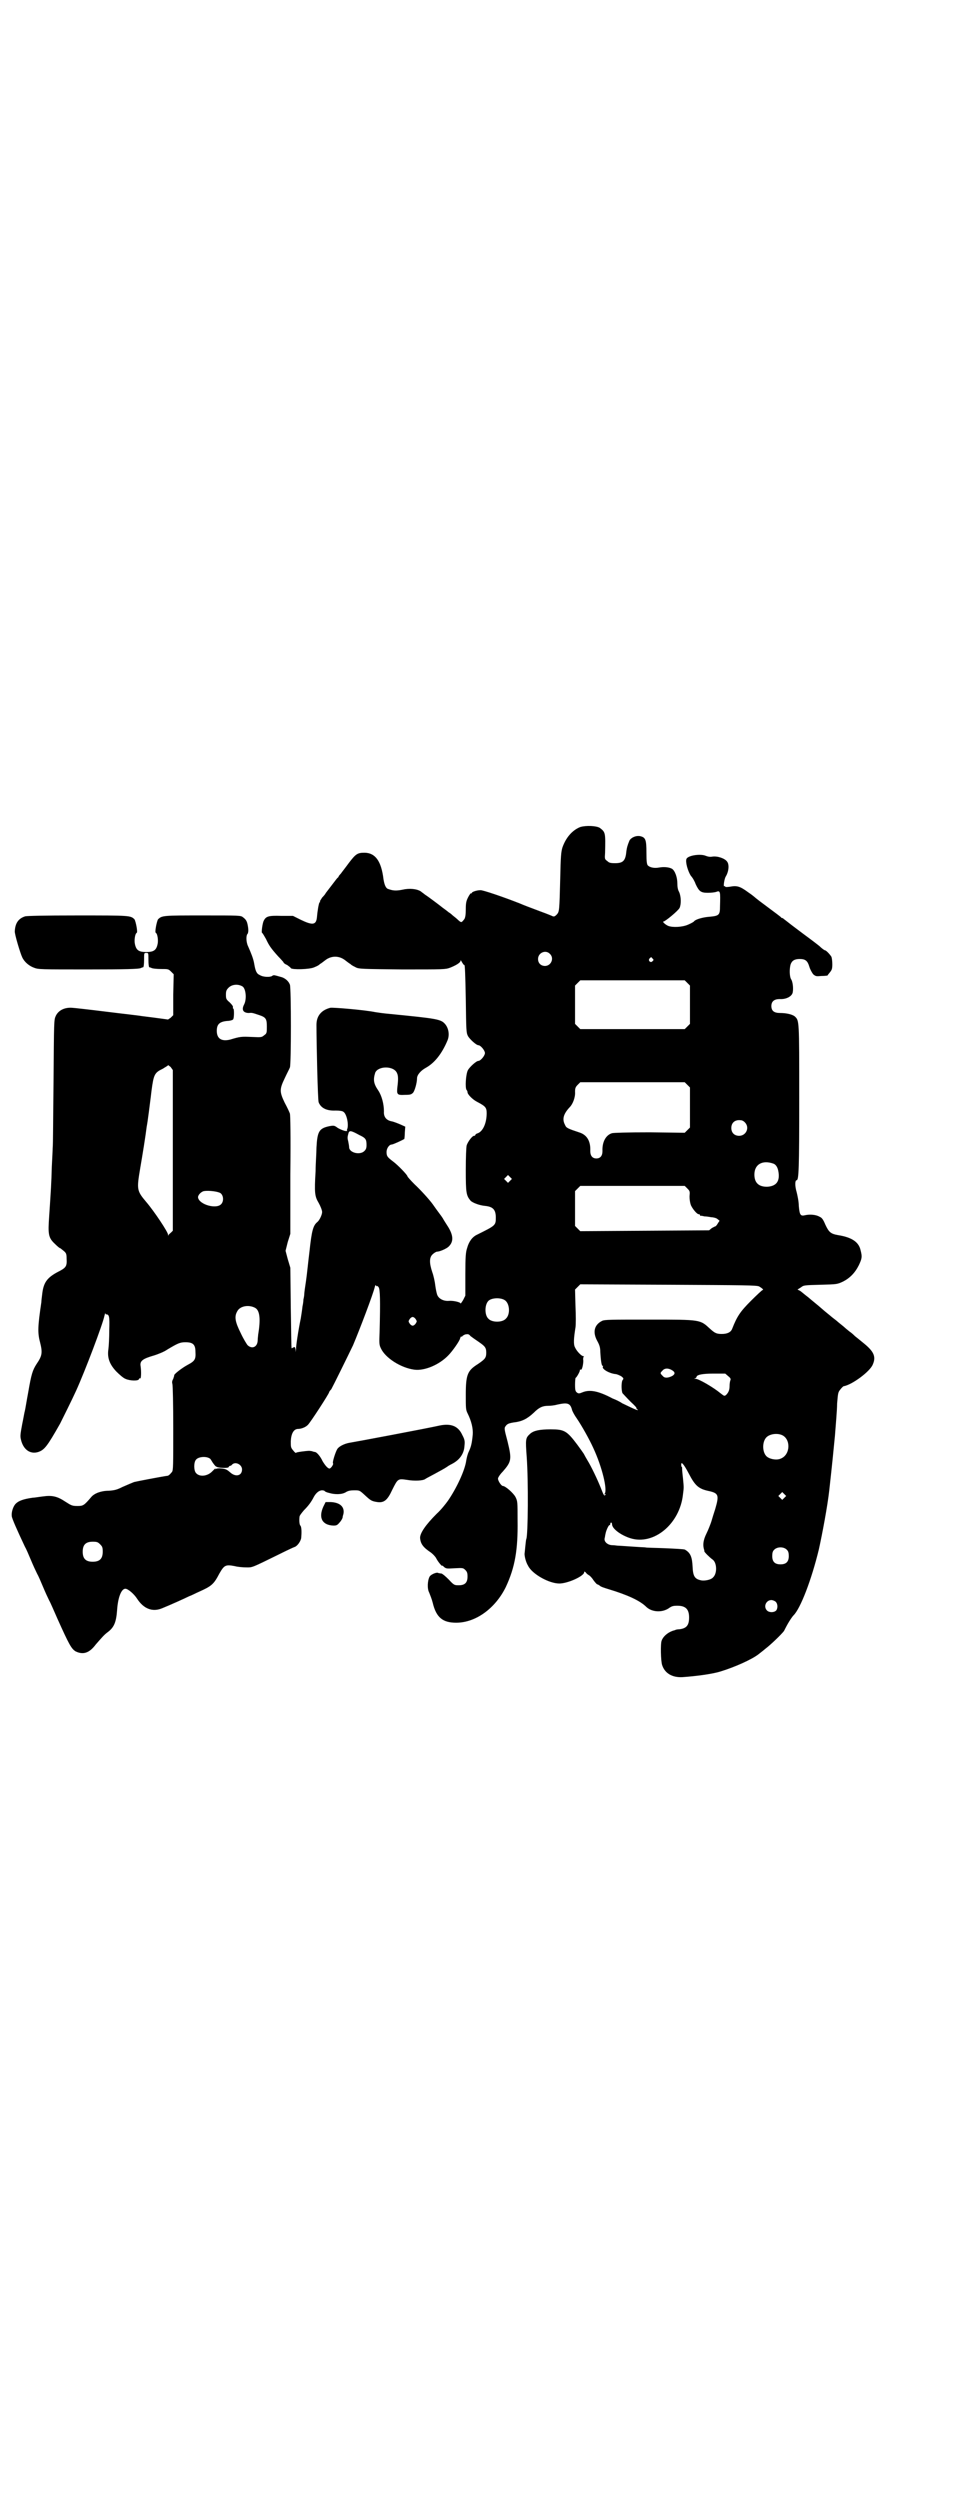 <?xml version="1.0" standalone="no"?>
<!DOCTYPE svg PUBLIC "-//W3C//DTD SVG 20010904//EN"
 "http://www.w3.org/TR/2001/REC-SVG-20010904/DTD/svg10.dtd">
<svg version="1.0" xmlns="http://www.w3.org/2000/svg"
 width="1113pt" height="2870pt" viewBox="0 0 1113 2870"
 preserveAspectRatio="xMidYMid meet">
<g transform="translate(0,2870) scale(0.5,-0.5)"
fill="#000000" stroke="none">
<path d="M1333 3841 c-18 -7 -33 -24 -41 -47 -3 -10 -4 -20 -5 -70 -2 -77 -2
-77 -8 -84 -4 -4 -6 -5 -9 -4 -2 1 -14 6 -28 11 -29 11 -35 13 -49 19 -41 16
-83 30 -89 30 -9 0 -20 -4 -20 -6 0 -1 -1 -2 -2 -1 -1 0 -4 -4 -7 -10 -4 -8
-5 -13 -5 -27 0 -12 -1 -18 -3 -22 -7 -9 -7 -9 -14 -3 -3 3 -9 8 -13 11 -3 3
-7 6 -9 7 -1 1 -5 4 -9 7 -4 3 -7 5 -8 6 -1 1 -30 23 -38 28 -2 2 -7 5 -9 7
-9 6 -26 8 -43 4 -15 -3 -22 -2 -33 2 -5 2 -8 10 -10 22 -5 42 -19 61 -44 61
-16 0 -20 -3 -36 -24 -8 -11 -16 -21 -18 -24 -3 -3 -5 -6 -5 -6 0 -1 -1 -3 -3
-4 -2 -2 -13 -17 -27 -35 0 -1 -4 -6 -8 -10 -3 -5 -6 -9 -5 -9 1 0 1 -1 -1 -2
-2 -3 -5 -22 -6 -35 -2 -17 -10 -18 -37 -5 l-18 9 -27 0 c-29 1 -35 -1 -40
-11 -3 -5 -6 -28 -4 -28 1 0 5 -7 9 -14 7 -15 11 -21 28 -40 6 -6 11 -12 12
-13 0 -2 4 -5 9 -7 4 -3 8 -6 8 -7 3 -4 44 -3 54 2 5 2 9 4 10 5 1 0 2 2 4 3
2 1 7 5 11 8 14 11 32 11 46 0 4 -3 9 -7 11 -8 2 -1 3 -3 4 -3 1 -1 5 -3 9 -5
7 -4 15 -4 107 -5 96 0 99 0 110 4 15 6 24 12 24 16 0 2 1 1 3 -3 2 -3 4 -7 6
-7 1 -1 2 -22 3 -78 1 -73 1 -77 5 -85 4 -7 19 -21 24 -21 5 0 15 -12 15 -18
0 -6 -10 -18 -15 -18 -5 0 -20 -14 -24 -21 -5 -9 -7 -42 -3 -46 1 -1 2 -3 2
-5 0 -5 12 -17 22 -22 19 -10 22 -13 22 -26 0 -22 -8 -41 -20 -46 -4 -1 -6 -3
-6 -4 0 -1 -1 -2 -3 -2 -4 0 -14 -13 -17 -22 -1 -5 -2 -26 -2 -57 0 -52 1 -58
11 -70 5 -5 21 -11 34 -12 18 -2 24 -9 24 -27 0 -18 -1 -18 -43 -39 -11 -5
-19 -16 -23 -31 -3 -9 -4 -19 -4 -60 l0 -49 -5 -10 c-3 -5 -6 -9 -6 -8 0 3
-17 7 -27 6 -12 -1 -24 5 -27 15 -1 3 -3 12 -4 20 -1 9 -4 23 -7 31 -7 21 -7
34 1 41 3 3 8 6 10 6 6 0 20 6 26 11 12 11 12 25 0 45 -5 8 -11 17 -13 21 -3
5 -12 16 -23 32 -8 11 -28 33 -42 46 -9 9 -16 17 -16 18 0 3 -22 26 -33 34
-13 10 -15 12 -15 22 0 8 6 17 12 17 3 0 27 11 29 13 0 1 1 8 1 15 l1 13 -11
5 c-7 3 -15 6 -19 7 -13 2 -20 10 -19 23 0 17 -5 36 -13 48 -11 16 -12 25 -7
41 7 16 43 16 50 -1 3 -6 3 -15 1 -31 -2 -18 -1 -20 17 -19 13 0 15 1 19 5 4
5 9 23 9 33 0 8 9 18 20 24 20 11 37 32 50 63 5 12 3 27 -5 37 -10 12 -18 13
-129 24 -12 1 -26 3 -32 4 -24 5 -96 11 -103 10 -20 -5 -32 -18 -32 -39 0 -43
3 -174 5 -178 5 -13 18 -20 39 -19 9 0 16 -1 18 -3 8 -5 13 -32 8 -41 0 -1 0
-2 1 -3 2 0 -1 0 -5 0 -4 1 -12 4 -17 7 -8 6 -9 6 -20 4 -23 -5 -27 -12 -29
-49 0 -13 -2 -37 -2 -54 -3 -50 -2 -58 7 -73 4 -7 8 -17 8 -21 0 -6 -6 -19
-11 -23 -10 -8 -13 -21 -18 -67 -3 -24 -6 -55 -8 -68 -2 -13 -4 -27 -4 -30 0
-3 -1 -9 -2 -13 0 -4 -1 -11 -2 -15 -1 -9 -3 -22 -4 -28 -6 -29 -11 -63 -11
-71 -1 -8 -1 -8 -1 -1 -1 6 -2 7 -5 5 -2 -1 -4 -2 -4 -2 -1 1 -1 42 -2 93 l-1
92 -6 20 -5 19 5 20 6 19 0 135 c1 95 0 137 -1 141 -1 3 -6 14 -12 25 -12 25
-12 31 0 56 5 11 11 22 12 25 3 7 3 182 0 190 -3 8 -10 14 -18 17 -18 5 -19 6
-23 3 -4 -3 -20 -3 -28 2 -7 3 -10 8 -13 26 -2 12 -7 24 -14 40 -5 10 -5 26
-1 29 1 2 2 6 1 14 -2 14 -4 18 -12 24 -5 4 -8 4 -92 4 -91 0 -94 0 -103 -9
-3 -5 -8 -30 -5 -31 4 -2 6 -18 4 -26 -3 -14 -9 -18 -26 -18 -17 0 -23 4 -26
18 -2 8 0 24 4 26 3 1 -2 26 -5 31 -9 9 -10 9 -131 9 -79 0 -115 -1 -120 -2
-16 -5 -23 -16 -24 -34 -1 -6 13 -52 17 -60 5 -11 16 -20 27 -24 10 -4 15 -4
125 -4 84 0 117 1 120 3 2 1 5 2 6 2 1 0 2 7 2 17 0 16 0 16 5 16 5 0 5 0 5
-16 0 -10 1 -17 2 -17 1 0 4 -1 6 -2 2 -1 12 -2 21 -2 16 0 17 0 23 -6 l6 -6
-1 -47 0 -47 -6 -6 c-3 -2 -6 -4 -6 -4 -1 0 -20 3 -61 8 -4 1 -41 5 -81 10
-40 5 -76 9 -79 9 -17 1 -31 -6 -37 -19 -4 -9 -4 -10 -5 -151 -1 -79 -1 -147
-2 -152 0 -5 -1 -24 -2 -43 -1 -39 -2 -53 -6 -113 -3 -42 -2 -50 13 -64 6 -6
11 -10 12 -10 1 0 4 -3 8 -6 6 -5 7 -7 7 -18 1 -18 -1 -21 -21 -31 -24 -13
-32 -24 -35 -50 -1 -8 -2 -16 -2 -19 -8 -54 -9 -70 -3 -92 6 -24 5 -31 -8 -50
-9 -14 -12 -23 -19 -64 -4 -21 -7 -41 -8 -44 -1 -3 -3 -16 -6 -30 -4 -22 -5
-27 -3 -35 5 -23 21 -35 40 -29 14 5 20 12 50 65 5 10 28 56 37 76 20 44 61
152 65 172 1 4 2 7 2 6 0 -2 1 -3 2 -3 7 0 8 -5 7 -36 0 -17 -1 -37 -2 -44 -3
-20 3 -35 18 -51 7 -7 16 -15 21 -17 11 -5 30 -5 31 -1 1 2 2 3 3 2 2 -2 3 14
1 28 -2 12 4 17 32 25 9 3 22 8 29 13 25 15 30 17 42 17 17 0 23 -5 23 -22 1
-17 -1 -21 -18 -30 -13 -7 -31 -21 -31 -24 1 0 -1 -4 -2 -8 -3 -5 -3 -8 -2
-12 1 -2 2 -48 2 -101 0 -87 0 -97 -3 -101 -6 -7 -8 -9 -13 -9 -13 -2 -66 -12
-74 -14 -5 -2 -17 -7 -26 -11 -14 -7 -19 -8 -32 -9 -18 0 -33 -6 -40 -14 -17
-20 -19 -21 -32 -21 -12 0 -14 1 -28 10 -18 12 -30 15 -51 12 -9 -1 -20 -3
-24 -3 -21 -3 -33 -7 -40 -15 -5 -6 -9 -18 -8 -27 0 -5 13 -34 30 -70 3 -5 9
-19 14 -31 5 -12 11 -25 14 -31 3 -5 9 -19 14 -31 5 -12 11 -25 14 -31 3 -5
11 -24 19 -42 27 -60 32 -69 42 -75 17 -8 31 -4 46 16 14 16 19 22 27 28 15
11 20 23 22 51 2 30 10 49 19 49 6 0 20 -12 27 -23 15 -23 35 -31 57 -22 15 6
51 22 63 28 6 2 15 7 22 10 29 13 34 17 47 42 11 19 14 21 35 17 7 -2 20 -3
27 -3 14 0 10 -2 77 31 16 8 31 15 34 16 6 2 14 13 15 21 1 12 1 25 -2 28 -2
2 -3 10 -2 20 0 3 5 9 10 15 10 10 17 19 23 31 5 9 12 15 19 15 3 0 6 -1 6 -2
1 -1 5 -3 10 -4 13 -4 30 -4 39 2 5 3 10 4 19 4 12 0 12 0 24 -11 14 -13 16
-14 29 -16 15 -2 23 4 34 28 13 26 13 26 34 23 17 -3 37 -2 42 2 1 1 11 6 22
12 11 6 24 13 28 16 4 3 10 6 12 7 17 9 27 23 28 41 1 10 1 14 -5 25 -9 20
-25 27 -51 22 -31 -7 -196 -38 -209 -40 -11 -2 -23 -8 -27 -14 -4 -6 -12 -31
-10 -33 2 -2 -5 -12 -8 -12 -4 0 -10 7 -16 17 -5 11 -13 20 -17 21 -2 0 -5 1
-8 2 -6 1 -7 1 -23 -1 -7 -1 -13 -2 -13 -3 0 -1 -3 1 -6 5 -6 7 -6 8 -6 22 1
18 7 28 17 28 6 0 16 3 22 9 5 4 49 72 49 75 0 1 2 4 5 7 5 9 37 74 50 101 16
38 46 117 50 134 1 4 2 5 3 3 1 -2 2 -2 2 -1 0 1 2 0 4 -3 3 -5 4 -28 2 -103
-1 -25 -1 -29 3 -37 10 -22 46 -45 77 -49 23 -3 57 11 78 33 9 9 26 33 27 39
1 3 2 5 3 4 1 -1 2 0 2 1 1 1 4 3 7 4 6 1 8 1 12 -4 4 -3 11 -8 17 -12 16 -11
19 -14 19 -26 0 -12 -3 -15 -19 -26 -24 -15 -28 -24 -28 -71 0 -30 0 -34 4
-42 9 -18 13 -35 12 -49 -2 -21 -4 -28 -9 -39 -3 -6 -5 -15 -6 -21 -3 -22 -22
-63 -42 -92 -5 -7 -16 -21 -26 -30 -25 -25 -38 -44 -38 -55 1 -14 7 -22 25
-34 4 -3 10 -9 12 -13 4 -8 14 -20 14 -17 0 1 2 -1 4 -3 5 -4 6 -4 24 -3 19 1
20 1 25 -4 4 -4 5 -7 5 -15 0 -14 -6 -20 -20 -20 -10 0 -11 0 -23 13 -8 8 -14
13 -17 14 -3 0 -6 1 -7 1 -3 3 -17 -3 -20 -8 -5 -9 -6 -28 -1 -37 2 -5 6 -15
8 -23 8 -34 23 -46 54 -46 45 0 90 33 114 82 21 45 28 85 27 153 0 43 0 44 -5
54 -5 9 -23 25 -29 25 -3 0 -11 11 -11 17 0 2 4 9 11 16 20 23 21 28 11 69 -8
30 -8 31 -4 36 3 4 6 6 19 8 18 2 30 8 45 22 12 12 20 16 33 16 6 0 15 1 22 3
23 5 29 3 33 -12 1 -4 6 -13 11 -20 11 -16 29 -48 38 -68 20 -43 33 -96 26
-105 -2 -2 -1 -2 1 -1 2 1 2 1 1 -1 -3 -4 -4 -2 -11 16 -8 20 -22 49 -30 62
-3 5 -7 12 -9 16 -2 3 -9 13 -15 21 -24 32 -30 35 -61 35 -26 0 -39 -3 -47
-10 -11 -10 -11 -12 -8 -54 4 -55 3 -180 -1 -188 -1 -1 -3 -26 -4 -34 0 -6 3
-19 8 -27 9 -19 48 -41 72 -41 19 0 57 17 57 26 0 2 1 2 4 -1 1 -2 5 -5 7 -6
2 -1 7 -6 10 -11 3 -4 7 -9 9 -10 2 0 4 -2 6 -3 1 -2 10 -5 20 -8 43 -13 72
-26 87 -41 13 -12 36 -13 51 -3 7 5 10 6 20 6 19 0 27 -8 27 -27 0 -18 -6 -25
-22 -27 -4 0 -8 -1 -8 -1 -1 0 -2 -1 -2 -1 -14 -3 -27 -13 -31 -24 -3 -7 -2
-47 1 -56 6 -19 23 -29 46 -28 30 2 69 7 88 13 33 10 73 28 88 40 1 1 8 6 15
12 12 9 37 33 43 41 1 2 5 10 9 17 4 7 10 16 13 19 16 16 41 81 58 151 8 36
20 100 24 136 7 63 9 84 13 125 2 26 5 60 5 74 2 23 2 26 7 32 3 4 7 8 8 8 19
3 61 34 67 50 8 18 2 30 -20 48 -16 13 -17 14 -21 17 -2 2 -7 7 -13 11 -5 4
-11 9 -13 11 -1 1 -9 7 -17 14 -8 6 -14 11 -15 12 -1 1 -9 7 -18 15 -9 8 -23
19 -31 26 -8 6 -16 13 -19 15 l-6 3 8 5 c6 5 8 5 45 6 37 1 38 1 51 7 16 8 28
20 37 38 7 15 8 19 4 34 -4 19 -20 30 -52 35 -17 3 -21 7 -29 24 -5 12 -8 16
-13 18 -8 5 -22 6 -32 4 -12 -3 -14 -1 -16 21 0 10 -3 24 -5 32 -4 13 -4 27 0
27 5 0 6 25 6 189 0 181 0 177 -10 187 -6 5 -20 8 -34 8 -14 0 -20 5 -20 16 0
11 7 16 19 16 15 -1 28 6 30 15 2 10 0 26 -4 31 -3 6 -4 21 -1 33 3 9 9 13 21
13 13 0 18 -4 22 -17 2 -7 6 -14 9 -18 6 -5 7 -5 19 -4 8 0 14 1 14 1 0 1 3 4
6 8 4 5 5 8 5 18 0 7 -1 14 -2 17 -3 5 -12 15 -15 15 -1 0 -7 4 -13 10 -19 15
-24 18 -53 40 -15 11 -28 22 -29 22 0 1 -2 2 -3 2 -1 0 -3 1 -3 2 -1 1 -14 11
-29 22 -15 11 -28 21 -29 22 -1 1 -8 7 -17 13 -19 14 -26 16 -42 13 -7 -1 -11
-1 -11 0 0 1 -1 2 -2 1 -3 -2 0 17 3 22 7 11 9 28 3 35 -5 7 -22 13 -34 11 -5
-1 -10 0 -15 2 -12 5 -40 1 -44 -7 -3 -7 3 -28 10 -39 4 -4 9 -13 11 -19 8
-17 12 -20 28 -20 8 0 16 1 19 2 10 4 10 1 9 -33 0 -20 -2 -22 -24 -24 -15 -1
-33 -6 -36 -11 -1 -1 -6 -4 -13 -7 -13 -6 -36 -7 -46 -3 -7 3 -14 10 -11 10 4
0 33 24 37 31 4 8 4 26 -1 37 -3 5 -4 12 -4 20 0 13 -5 28 -12 33 -7 4 -19 5
-30 3 -11 -2 -21 0 -26 5 -2 3 -3 8 -3 29 0 30 -2 35 -14 38 -10 2 -21 -3 -25
-10 -5 -12 -6 -17 -7 -24 -2 -22 -7 -28 -26 -28 -11 0 -14 1 -18 5 -6 4 -6 5
-5 19 1 46 1 47 -12 57 -8 5 -32 6 -45 2z m-70 -291 c11 -10 3 -28 -11 -28 -9
0 -16 6 -16 16 0 14 17 22 27 12z m236 -11 c3 -3 3 -3 0 -6 -4 -5 -11 1 -7 6
4 4 4 4 7 0z m80 -56 l6 -6 0 -44 0 -44 -6 -6 -6 -6 -120 0 -120 0 -6 6 -6 6
0 44 0 44 6 6 6 6 120 0 120 0 6 -6z m-1022 -8 c8 -5 10 -29 4 -41 -7 -13 -2
-20 11 -20 7 1 9 0 24 -5 15 -5 17 -9 17 -26 0 -14 0 -16 -6 -20 -6 -5 -6 -5
-29 -4 -23 1 -26 1 -49 -6 -20 -5 -31 2 -31 20 0 16 7 22 28 23 6 1 9 2 10 4
2 5 2 24 0 24 -1 0 -1 1 -1 3 1 2 -2 6 -7 11 -8 7 -9 8 -9 18 0 8 1 11 6 16 8
8 22 9 32 3z m-160 -377 l0 -184 -4 -4 c-2 -2 -5 -4 -6 -6 0 -2 -1 -2 -1 1 0
6 -32 54 -50 75 -22 26 -22 29 -14 77 6 35 12 72 15 96 2 11 2 12 5 34 1 9 4
30 6 48 5 38 7 42 26 51 6 4 12 7 12 8 0 1 2 -1 6 -4 l5 -7 0 -185z m1182 151
l6 -6 0 -46 0 -46 -6 -6 -6 -6 -80 1 c-53 0 -83 -1 -87 -2 -14 -4 -23 -20 -22
-41 0 -11 -5 -17 -14 -17 -9 0 -14 6 -14 17 1 22 -7 36 -23 42 -30 10 -32 11
-35 18 -7 13 -4 25 11 41 7 7 13 23 12 35 0 8 1 11 6 16 l6 6 120 0 120 0 6
-6z m132 -86 c12 -12 3 -31 -13 -31 -11 0 -18 7 -18 18 0 11 7 18 18 18 6 0 9
-1 13 -5z m-886 -29 c15 -7 17 -10 17 -23 0 -7 -1 -10 -5 -14 -10 -10 -35 -4
-35 9 0 2 -1 8 -2 13 -2 7 -2 10 0 17 2 9 5 9 25 -2z m952 -66 c7 -3 11 -11
12 -25 1 -18 -8 -27 -27 -28 -19 0 -29 9 -29 28 0 24 19 34 44 25z m-605 -39
l-5 -5 -4 4 -5 5 4 4 5 5 4 -4 5 -5 -4 -4z m407 -18 c6 -6 6 -7 5 -18 0 -7 1
-14 3 -20 4 -9 14 -21 18 -21 2 0 3 -1 3 -2 0 -1 1 -2 2 -2 0 1 4 0 8 -1 4 0
11 -1 16 -2 5 0 12 -2 14 -4 l5 -4 -4 -6 c-2 -4 -5 -7 -6 -7 -1 0 -4 -2 -8 -4
l-6 -5 -148 -1 -148 -1 -6 6 -6 6 0 40 0 40 6 6 6 6 120 0 120 0 6 -6z m-1072
-11 c7 -6 7 -19 1 -25 -11 -12 -50 -1 -53 15 -1 5 6 13 13 15 12 2 34 -1 39
-5z m1237 -214 c7 -4 11 -8 8 -8 -1 0 -13 -11 -27 -25 -25 -25 -32 -36 -43
-64 -3 -8 -11 -12 -24 -12 -12 0 -16 2 -27 12 -23 21 -20 21 -139 21 -90 0
-103 0 -109 -3 -18 -9 -22 -26 -11 -46 5 -9 7 -15 7 -25 1 -19 3 -32 5 -32 1
0 2 -1 1 -2 -3 -5 13 -15 28 -17 4 0 10 -3 14 -5 5 -4 6 -5 4 -8 -4 -3 -4 -24
-1 -31 2 -2 10 -11 19 -20 9 -8 15 -15 13 -14 -2 1 -1 0 1 -2 8 -7 -5 -1 -34
13 -4 3 -14 8 -22 11 -32 17 -52 21 -69 14 -7 -3 -9 -3 -12 -1 -4 3 -5 5 -5
19 0 8 1 15 1 15 2 0 10 14 10 17 0 2 1 3 2 2 3 -2 6 12 6 21 -1 4 0 8 1 9 1
0 1 1 -1 1 -4 0 -15 11 -19 20 -4 7 -3 21 1 46 1 6 1 28 0 49 l-1 38 6 6 6 6
203 -1 c170 -1 204 -1 208 -4z m-585 -31 c12 -7 14 -33 3 -43 -8 -9 -32 -9
-40 0 -9 8 -9 32 0 41 7 7 27 8 37 2z m-573 -18 c11 -6 13 -26 7 -62 0 -2 -1
-8 -1 -12 0 -15 -12 -22 -23 -12 -2 2 -10 15 -16 28 -13 26 -15 38 -8 50 6 12
26 16 41 8z m369 -26 c3 -5 3 -5 0 -10 -2 -3 -5 -5 -7 -5 -2 0 -5 2 -7 5 -3 5
-3 5 0 10 2 3 5 5 7 5 2 0 5 -2 7 -5z m590 -118 c6 -4 6 -8 0 -12 -9 -5 -18
-6 -22 -1 -7 7 -7 7 -1 13 5 6 14 6 23 0z m128 -13 c5 -4 6 -6 5 -9 -1 -2 -2
-8 -2 -13 0 -9 -2 -15 -8 -21 -4 -3 -4 -3 -13 4 -17 14 -50 33 -57 33 -4 0 -4
1 -1 1 1 1 3 2 3 3 0 5 12 8 39 8 l27 0 7 -6z m123 -135 c21 -9 20 -45 -2 -54
-10 -5 -28 -1 -34 6 -9 10 -9 32 0 42 7 8 24 11 36 6z m-1314 -54 c1 0 4 -5 7
-10 3 -4 6 -8 7 -8 1 -1 2 -1 4 -2 8 -2 24 -2 25 0 1 2 2 3 3 3 1 0 4 1 5 3 8
8 23 0 23 -11 0 -15 -15 -18 -27 -7 -7 6 -10 8 -19 9 -8 1 -13 0 -14 -1 -2 -1
-2 -1 -1 1 1 2 -2 -1 -7 -6 -11 -12 -30 -14 -38 -4 -5 6 -5 24 0 30 5 7 23 9
32 3z m1100 -34 c15 -29 23 -36 48 -41 21 -5 22 -10 13 -41 -3 -9 -7 -22 -9
-29 -2 -6 -7 -19 -11 -27 -8 -16 -9 -28 -5 -39 0 -1 0 -2 0 -2 0 -2 12 -14 19
-19 10 -7 11 -32 1 -41 -4 -5 -17 -8 -26 -7 -16 3 -20 9 -21 32 -1 22 -5 32
-18 39 -3 1 -22 2 -45 3 -23 1 -43 1 -46 2 -3 0 -17 1 -33 2 -15 1 -29 2 -31
2 -1 0 -7 1 -11 1 -11 0 -20 8 -18 16 1 3 1 7 2 10 1 7 7 20 9 20 1 0 2 1 2 3
0 2 1 3 2 3 1 0 2 -2 2 -4 0 -10 20 -25 42 -32 54 -17 114 33 121 101 2 15 2
16 0 36 -1 9 -2 18 -2 22 0 3 0 5 -1 5 -1 0 -1 2 -1 4 -1 10 6 2 17 -19z m220
-56 l-5 -5 -4 4 -5 5 4 4 5 5 4 -4 5 -5 -4 -4z m-1572 -107 c5 -5 6 -7 6 -17
0 -16 -7 -23 -23 -23 -16 0 -23 7 -23 23 0 16 7 23 23 23 10 0 12 -1 17 -6z
m1578 -13 c3 -3 4 -7 4 -14 0 -13 -6 -19 -19 -19 -13 0 -19 6 -19 19 0 7 1 11
4 14 7 8 23 8 30 0z m-26 -119 c5 -5 5 -15 1 -20 -5 -5 -16 -5 -21 0 -9 9 -2
24 10 24 3 0 8 -2 10 -4z"/>
<path d="M743 2281 c-12 -26 -3 -43 23 -44 7 0 9 1 14 7 3 3 6 8 7 11 0 2 1 6
2 9 3 16 -8 26 -29 27 l-12 0 -5 -10z"/>
</g>
</svg>
